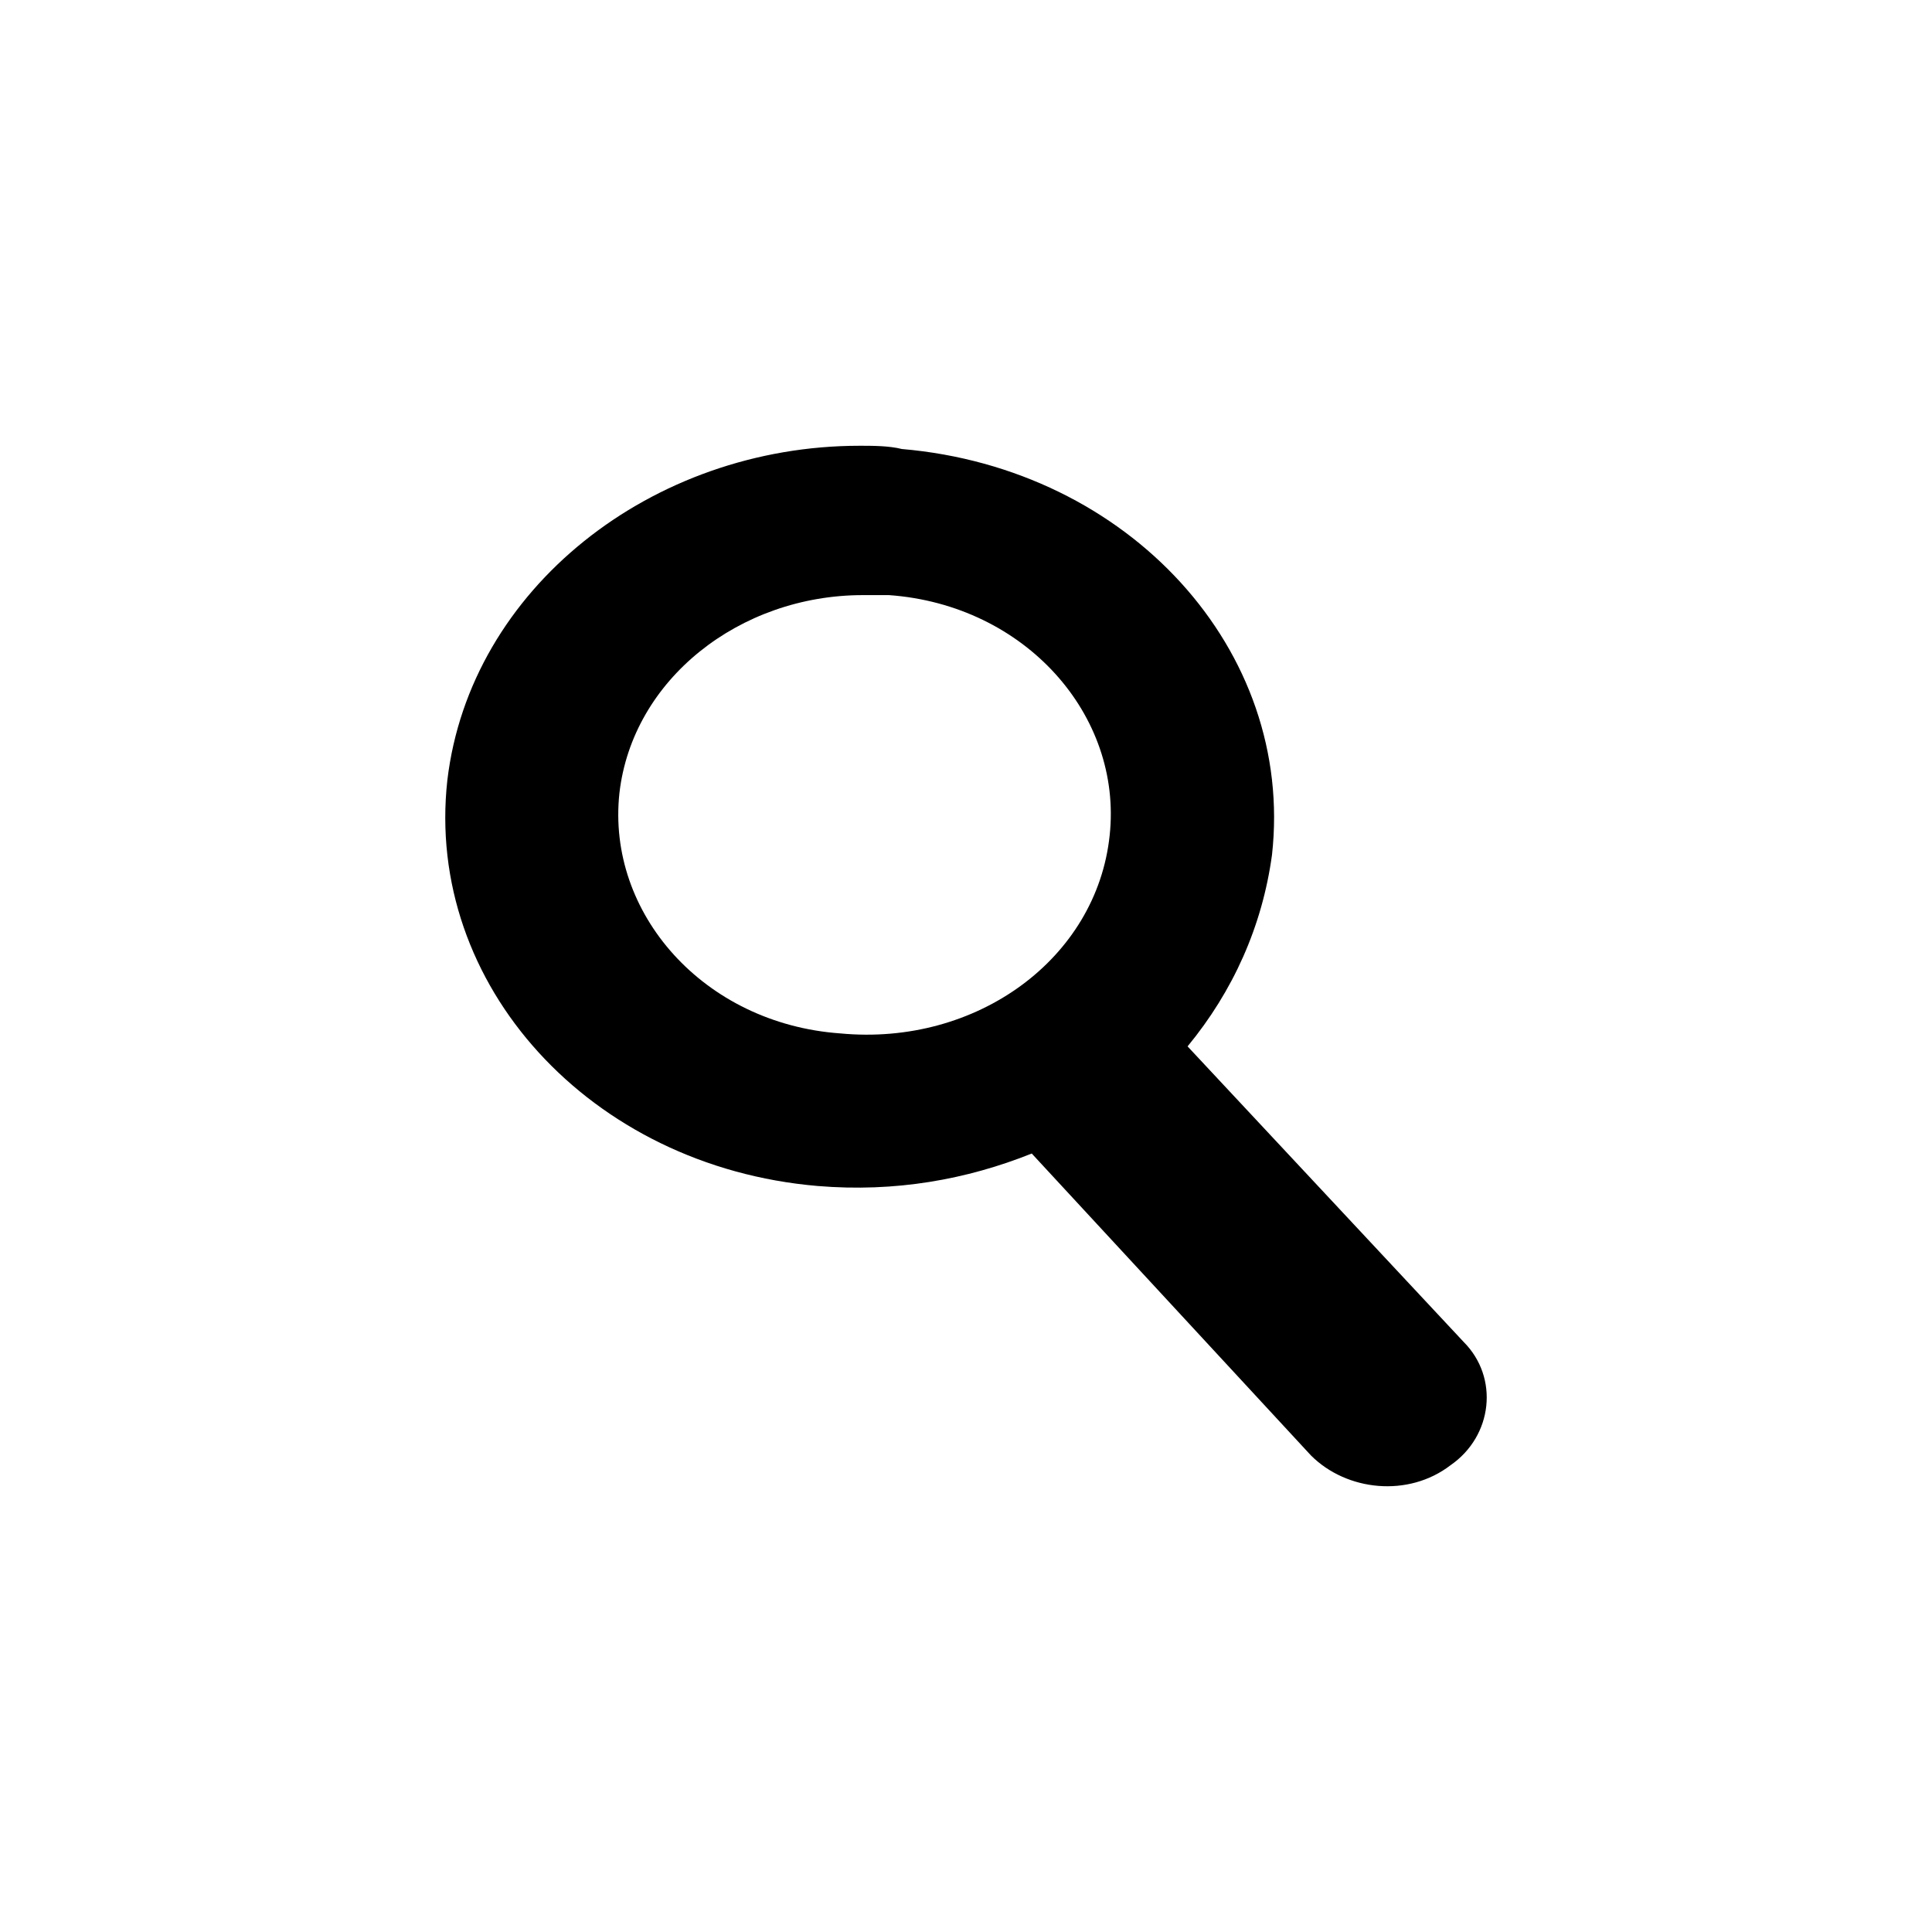 <svg xmlns="http://www.w3.org/2000/svg" height="256" width="256"><path d="M114.343 78.855c-16.35 0-30.546 11.182-32.267 26.241-1.72 15.917 11.187 30.545 29.252 31.835 18.07 1.72 33.987-9.897 35.708-26.242 1.72-15.917-11.182-30.545-29.252-31.834zm-.432-19.79c1.721 0 3.873 0 5.594.431 30.114 2.579 52.052 26.673 49.042 53.772-1.29 9.466-5.162 18.07-11.187 25.383l36.57 39.149c4.73 4.73 3.868 12.476-1.72 16.344-5.594 4.304-13.77 3.442-18.501-1.29l-36.997-40.006c-8.604 3.441-18.07 5.162-28.394 4.3-30.114-2.58-52.052-26.669-49.042-53.773 3.01-25.383 27.104-44.31 54.635-44.31z"/></svg>
